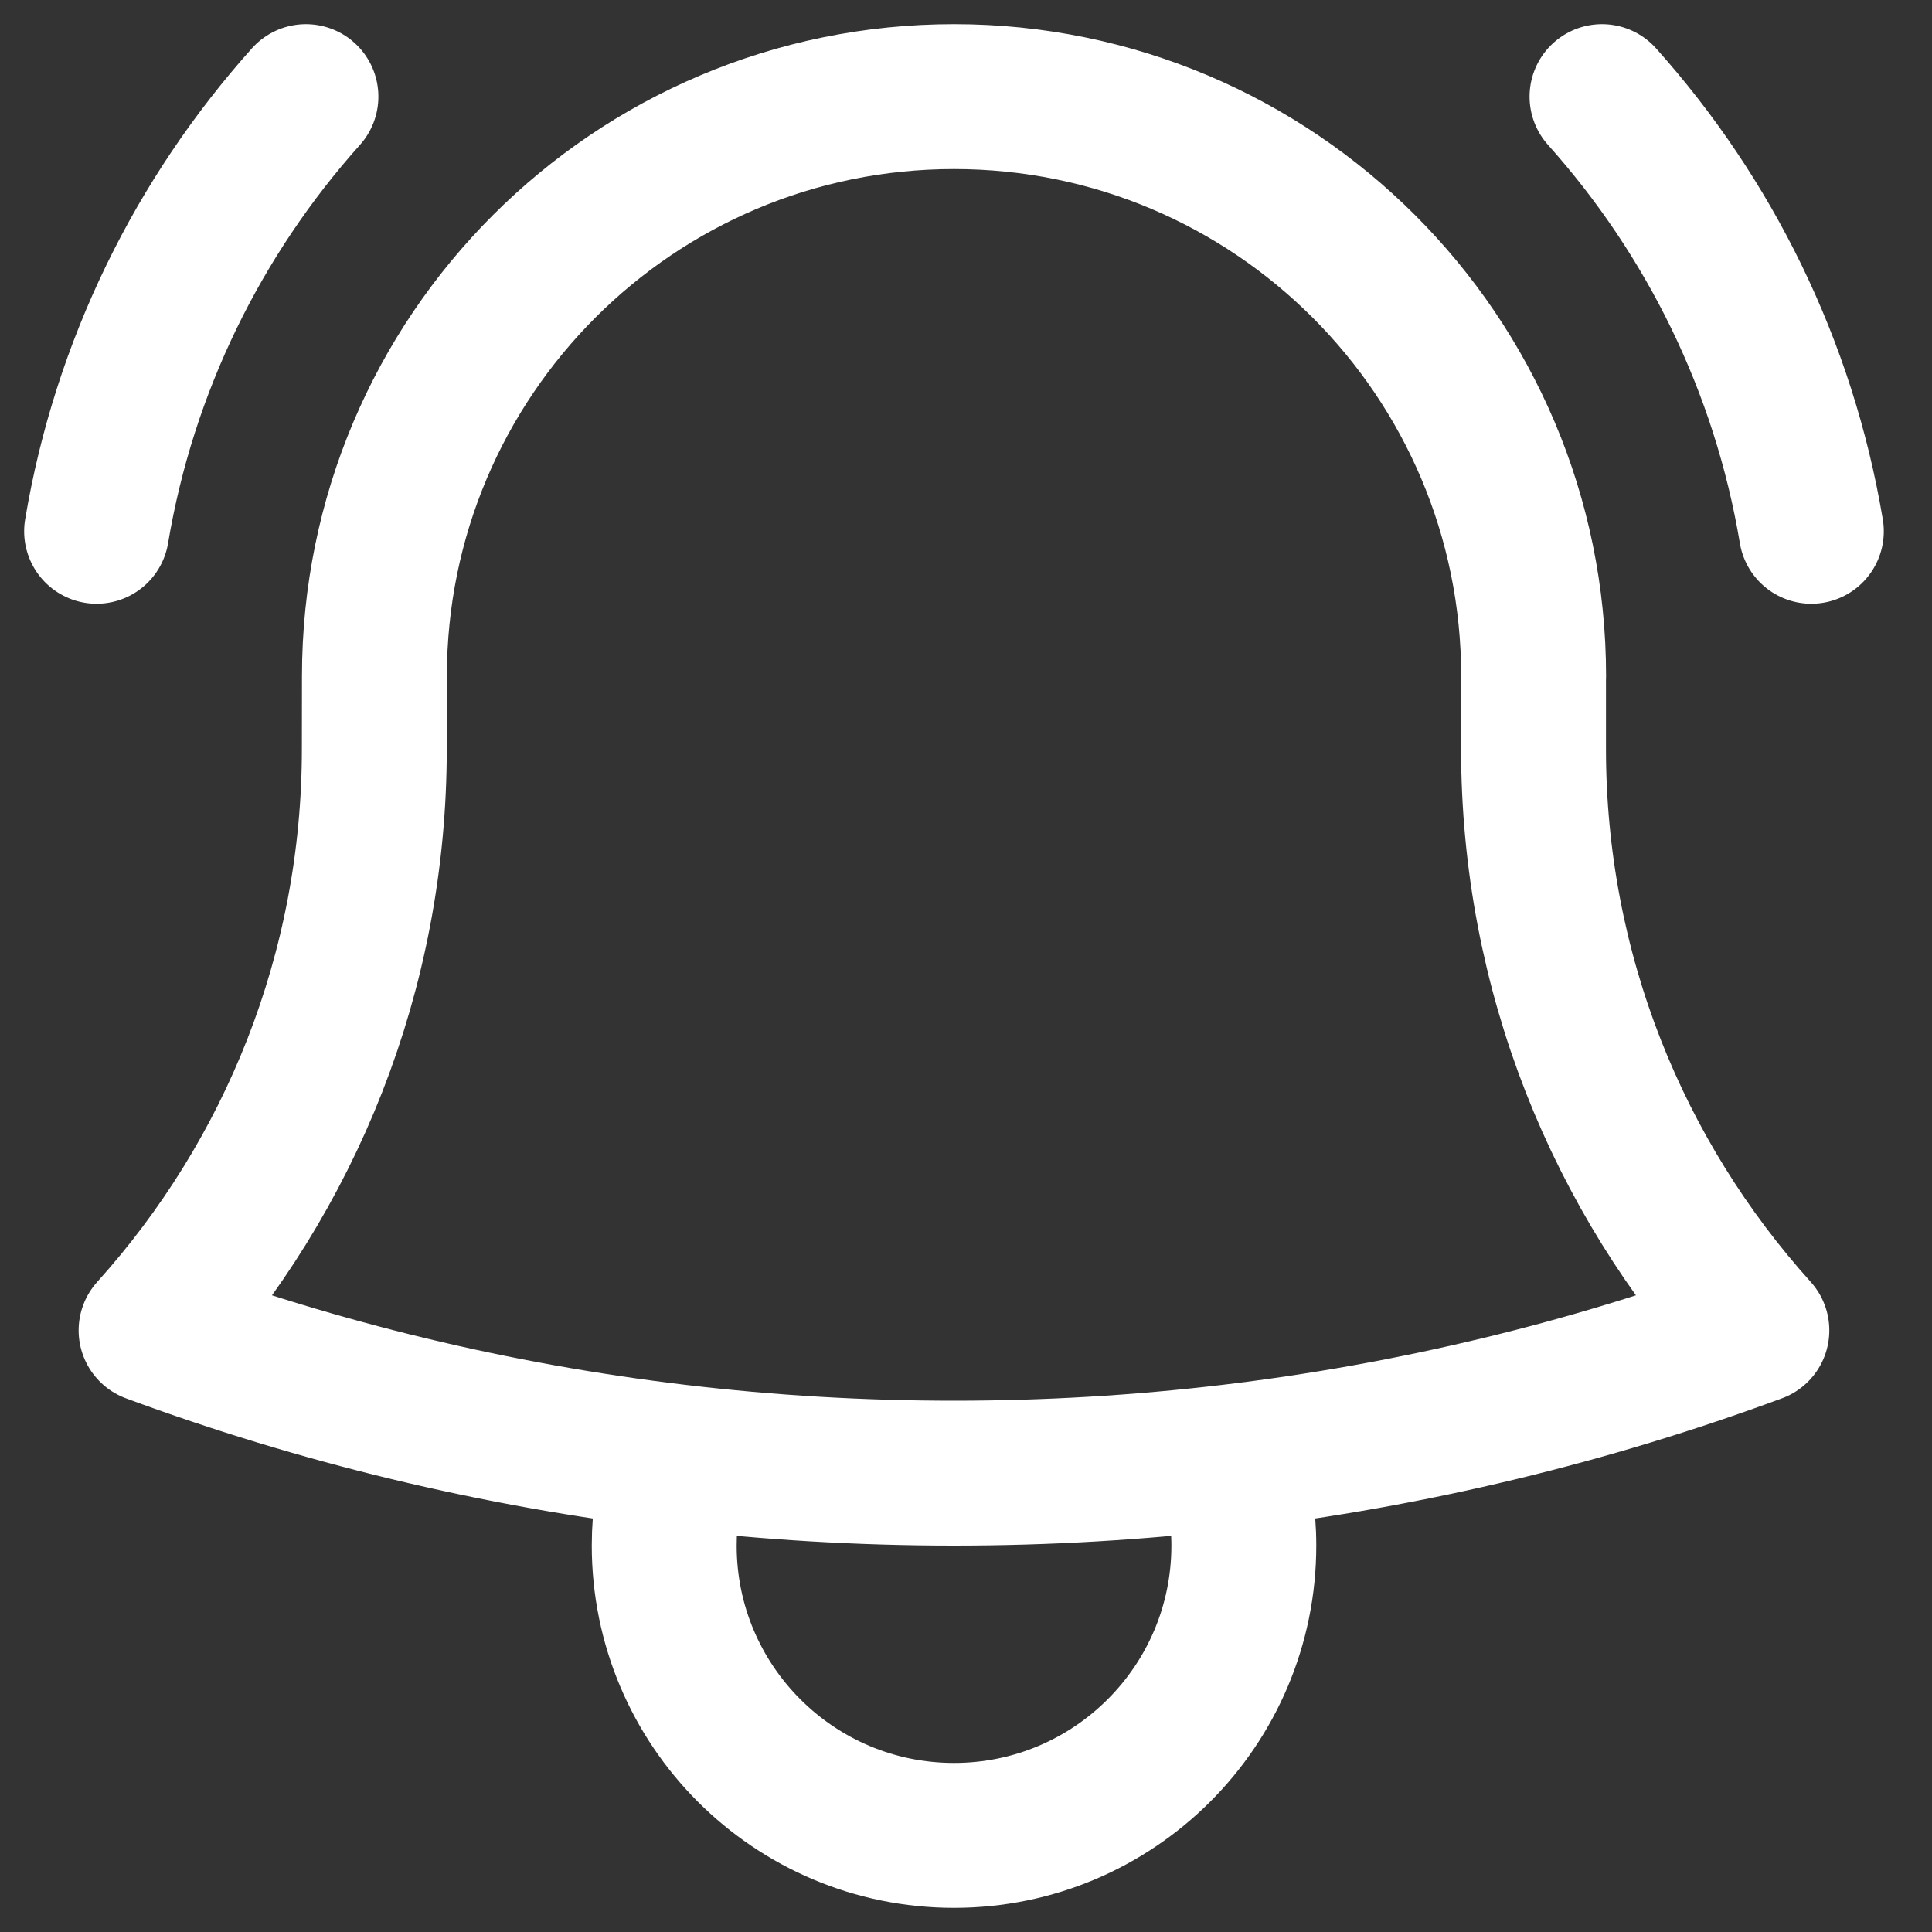 <svg width="20" height="20" viewBox="0 0 20 20" fill="none" xmlns="http://www.w3.org/2000/svg">
<rect x="0" y="0" width="20" height="20" fill="#333333" stroke="none"/>
<path d="M12.732 15.082C14.627 14.857 16.454 14.412 18.187 13.772C16.75 12.177 15.875 10.066 15.875 7.75V7.049C15.876 7.033 15.876 7.016 15.876 7C15.876 3.686 13.189 1 9.876 1C6.562 1 3.876 3.686 3.876 7L3.875 7.75C3.875 10.066 3.001 12.177 1.564 13.772C3.297 14.412 5.124 14.857 7.019 15.082M12.732 15.082C11.796 15.193 10.842 15.25 9.875 15.25C8.909 15.25 7.955 15.193 7.019 15.082M12.732 15.082C12.825 15.371 12.876 15.68 12.876 16C12.876 17.657 11.532 19 9.876 19C8.219 19 6.876 17.657 6.876 16C6.876 15.68 6.926 15.371 7.019 15.082M1 5.5C1.287 3.788 2.058 2.239 3.167 1M16.584 1C17.693 2.239 18.464 3.788 18.751 5.5" stroke="white" stroke-width="1.5" stroke-linecap="round" stroke-linejoin="round"/>
</svg>
